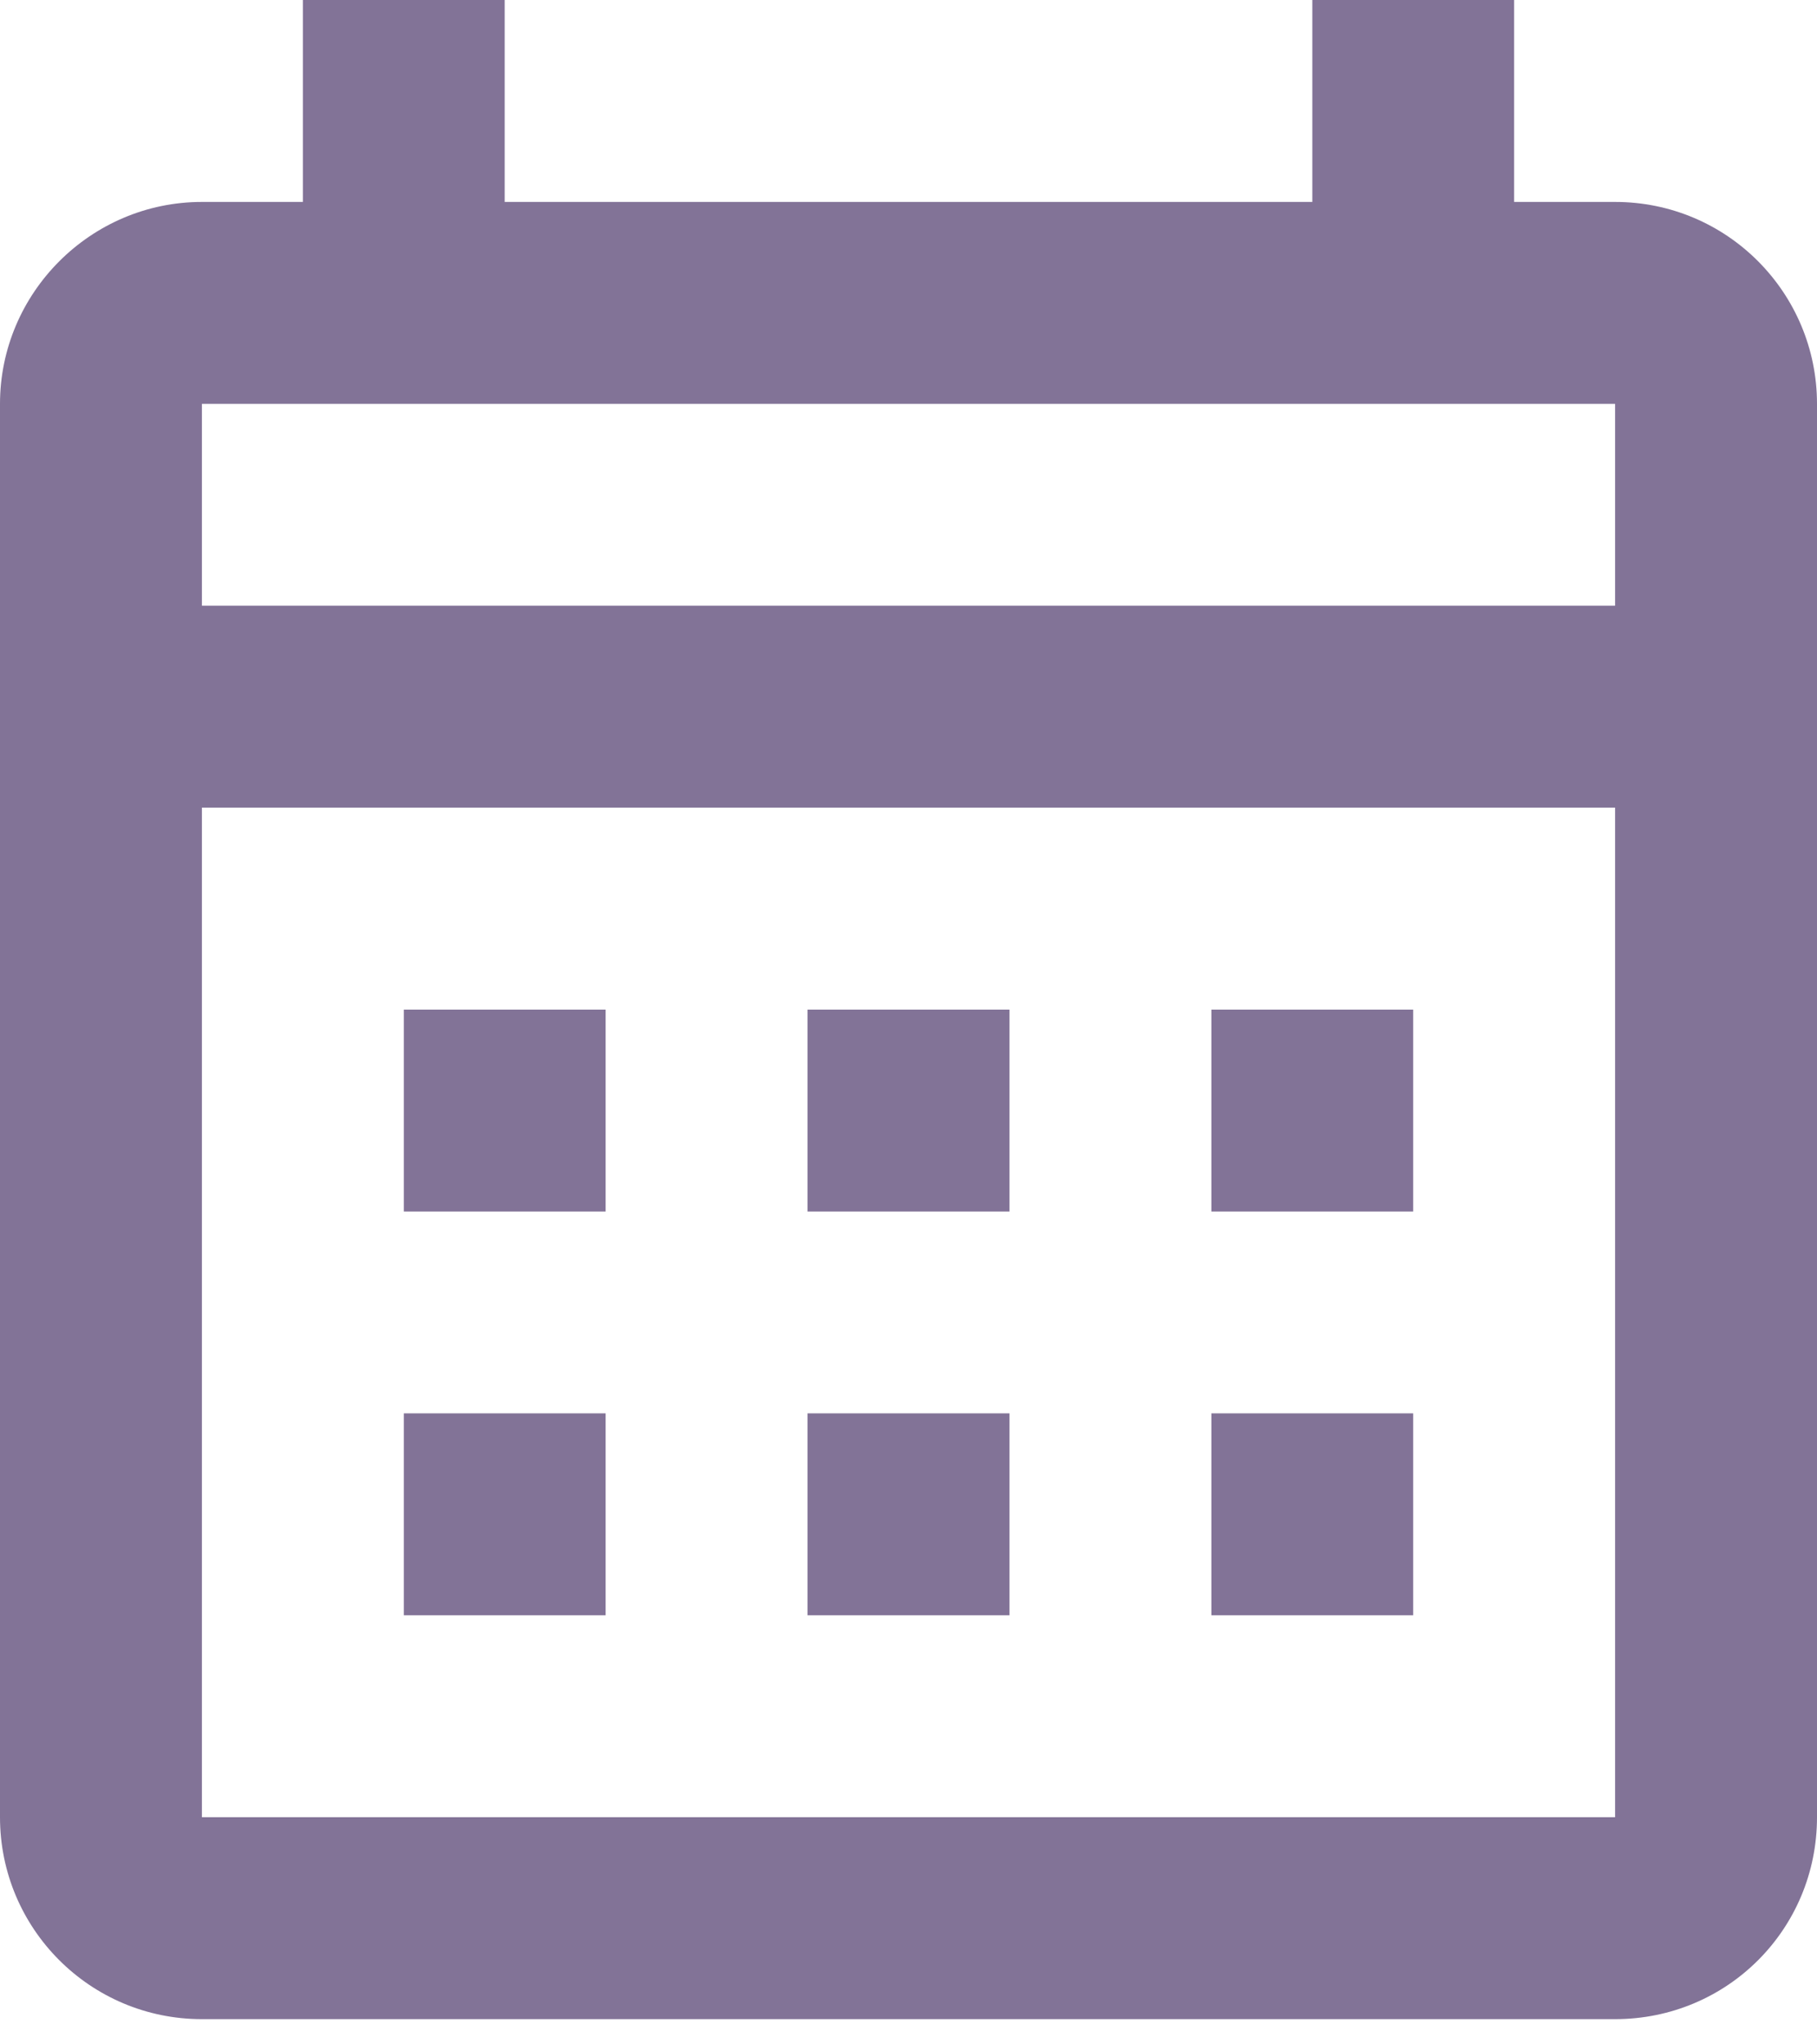 <svg width="16" height="18" viewBox="0 0 16 18" fill="none" xmlns="http://www.w3.org/2000/svg">
<path d="M3.556 8.889H5.333V10.667H3.556V8.889ZM16 3.556V16C16 16.987 15.209 17.778 14.222 17.778H1.778C0.791 17.778 0 16.978 0 16V3.556C0 2.578 0.8 1.778 1.778 1.778H2.667V0H4.444V1.778H11.556V0H13.333V1.778H14.222C15.209 1.778 16 2.578 16 3.556ZM1.778 5.333H14.222V3.556H1.778V5.333ZM14.222 16V7.111H1.778V16H14.222ZM10.667 10.667V8.889H12.444V10.667H10.667ZM7.111 10.667V8.889H8.889V10.667H7.111ZM3.556 12.444H5.333V14.222H3.556V12.444ZM10.667 14.222V12.444H12.444V14.222H10.667ZM7.111 14.222V12.444H8.889V14.222H7.111Z" fill="#827397"/>
</svg>
